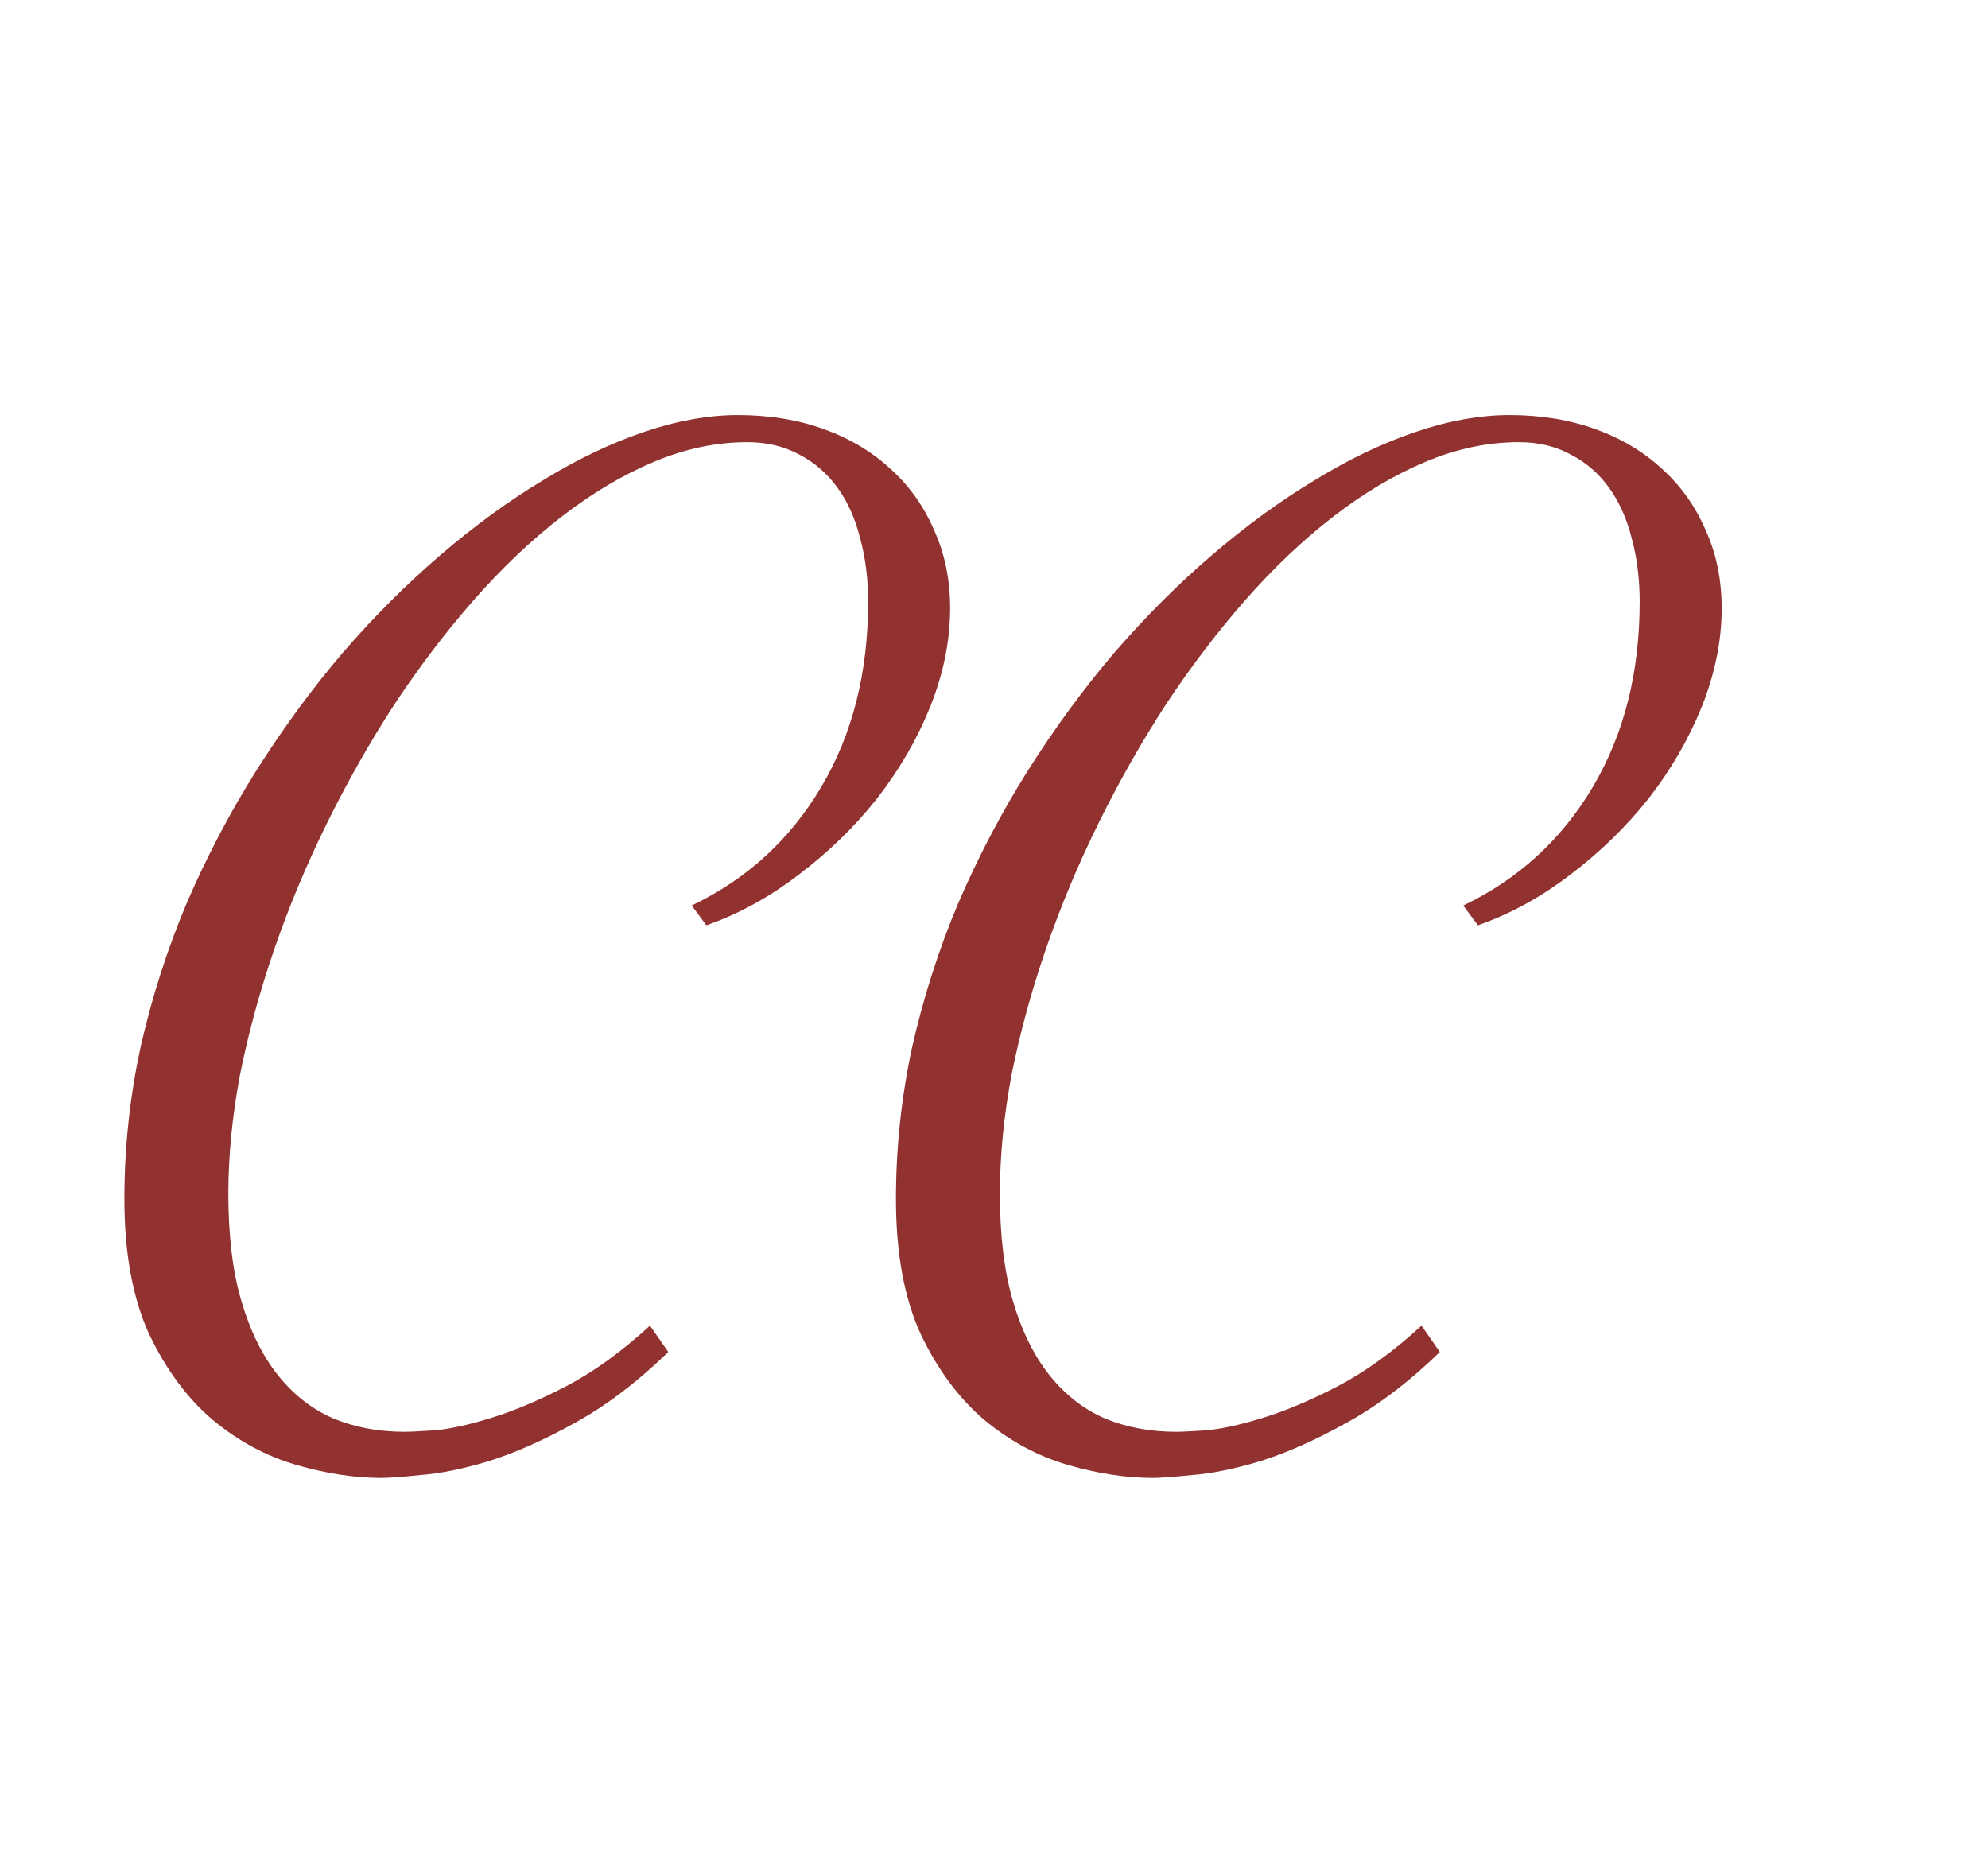 <svg width="247" height="232" viewBox="0 0 247 232" fill="none" xmlns="http://www.w3.org/2000/svg">
<path d="M85.942 112.514C92.794 109.239 98.16 104.328 102.04 97.78C105.921 91.231 107.861 83.561 107.861 74.769C107.861 71.919 107.528 69.282 106.861 66.856C106.254 64.431 105.314 62.339 104.041 60.581C102.768 58.822 101.191 57.458 99.312 56.488C97.432 55.457 95.28 54.942 92.854 54.942C88.974 54.942 85.093 55.761 81.213 57.398C77.332 59.035 73.512 61.309 69.753 64.219C65.993 67.129 62.355 70.585 58.839 74.587C55.383 78.528 52.108 82.833 49.016 87.502C45.984 92.171 43.195 97.082 40.648 102.236C38.102 107.39 35.919 112.605 34.1 117.88C32.281 123.155 30.856 128.369 29.825 133.523C28.855 138.677 28.37 143.619 28.37 148.348C28.37 153.563 28.916 158.019 30.007 161.718C31.099 165.417 32.615 168.479 34.555 170.904C36.495 173.329 38.799 175.118 41.467 176.27C44.135 177.362 47.076 177.907 50.289 177.907C50.896 177.907 52.139 177.847 54.018 177.725C55.959 177.543 58.293 177.028 61.022 176.179C63.811 175.33 66.903 174.027 70.299 172.268C73.694 170.51 77.18 167.994 80.758 164.719L83.032 167.994C79.151 171.753 75.27 174.694 71.39 176.816C67.57 178.938 64.023 180.514 60.749 181.545C57.535 182.515 54.716 183.091 52.29 183.273C49.925 183.516 48.288 183.637 47.379 183.637C44.044 183.637 40.497 183.091 36.738 182C33.039 180.909 29.613 179.059 26.46 176.452C23.307 173.784 20.67 170.237 18.547 165.811C16.486 161.324 15.455 155.715 15.455 148.985C15.455 142.618 16.122 136.343 17.456 130.158C18.851 123.973 20.761 118.001 23.186 112.241C25.672 106.481 28.552 100.993 31.826 95.779C35.161 90.504 38.739 85.623 42.559 81.136C46.439 76.649 50.502 72.586 54.746 68.948C58.99 65.31 63.235 62.218 67.479 59.671C71.723 57.064 75.907 55.063 80.03 53.669C84.153 52.274 88.034 51.577 91.672 51.577C95.552 51.577 99.1 52.153 102.313 53.305C105.527 54.457 108.286 56.094 110.59 58.216C112.954 60.338 114.773 62.885 116.047 65.856C117.381 68.766 118.048 72.01 118.048 75.588C118.048 79.59 117.229 83.652 115.592 87.775C113.955 91.838 111.742 95.657 108.953 99.235C106.163 102.752 102.919 105.905 99.221 108.694C95.583 111.483 91.763 113.575 87.761 114.969L85.942 112.514ZM181.804 112.514C188.656 109.239 194.022 104.328 197.902 97.78C201.783 91.231 203.723 83.561 203.723 74.769C203.723 71.919 203.39 69.282 202.723 66.856C202.116 64.431 201.176 62.339 199.903 60.581C198.63 58.822 197.053 57.458 195.174 56.488C193.294 55.457 191.142 54.942 188.716 54.942C184.836 54.942 180.955 55.761 177.075 57.398C173.194 59.035 169.374 61.309 165.615 64.219C161.855 67.129 158.217 70.585 154.701 74.587C151.245 78.528 147.97 82.833 144.878 87.502C141.846 92.171 139.057 97.082 136.511 102.236C133.964 107.39 131.781 112.605 129.962 117.88C128.143 123.155 126.718 128.369 125.687 133.523C124.717 138.677 124.232 143.619 124.232 148.348C124.232 153.563 124.778 158.019 125.869 161.718C126.961 165.417 128.477 168.479 130.417 170.904C132.357 173.329 134.661 175.118 137.329 176.27C139.997 177.362 142.938 177.907 146.151 177.907C146.758 177.907 148.001 177.847 149.88 177.725C151.821 177.543 154.155 177.028 156.884 176.179C159.673 175.33 162.765 174.027 166.16 172.268C169.556 170.51 173.042 167.994 176.62 164.719L178.894 167.994C175.013 171.753 171.132 174.694 167.252 176.816C163.432 178.938 159.885 180.514 156.611 181.545C153.397 182.515 150.578 183.091 148.152 183.273C145.788 183.516 144.15 183.637 143.241 183.637C139.906 183.637 136.359 183.091 132.6 182C128.901 180.909 125.475 179.059 122.322 176.452C119.169 173.784 116.532 170.237 114.41 165.811C112.348 161.324 111.317 155.715 111.317 148.985C111.317 142.618 111.984 136.343 113.318 130.158C114.713 123.973 116.623 118.001 119.048 112.241C121.534 106.481 124.414 100.993 127.688 95.779C131.023 90.504 134.601 85.623 138.421 81.136C142.301 76.649 146.364 72.586 150.608 68.948C154.852 65.31 159.097 62.218 163.341 59.671C167.585 57.064 171.769 55.063 175.892 53.669C180.015 52.274 183.896 51.577 187.534 51.577C191.414 51.577 194.962 52.153 198.175 53.305C201.389 54.457 204.148 56.094 206.452 58.216C208.816 60.338 210.635 62.885 211.909 65.856C213.243 68.766 213.91 72.01 213.91 75.588C213.91 79.59 213.091 83.652 211.454 87.775C209.817 91.838 207.604 95.657 204.815 99.235C202.025 102.752 198.781 105.905 195.083 108.694C191.445 111.483 187.625 113.575 183.623 114.969L181.804 112.514Z" fill="#913230"/>
</svg>
